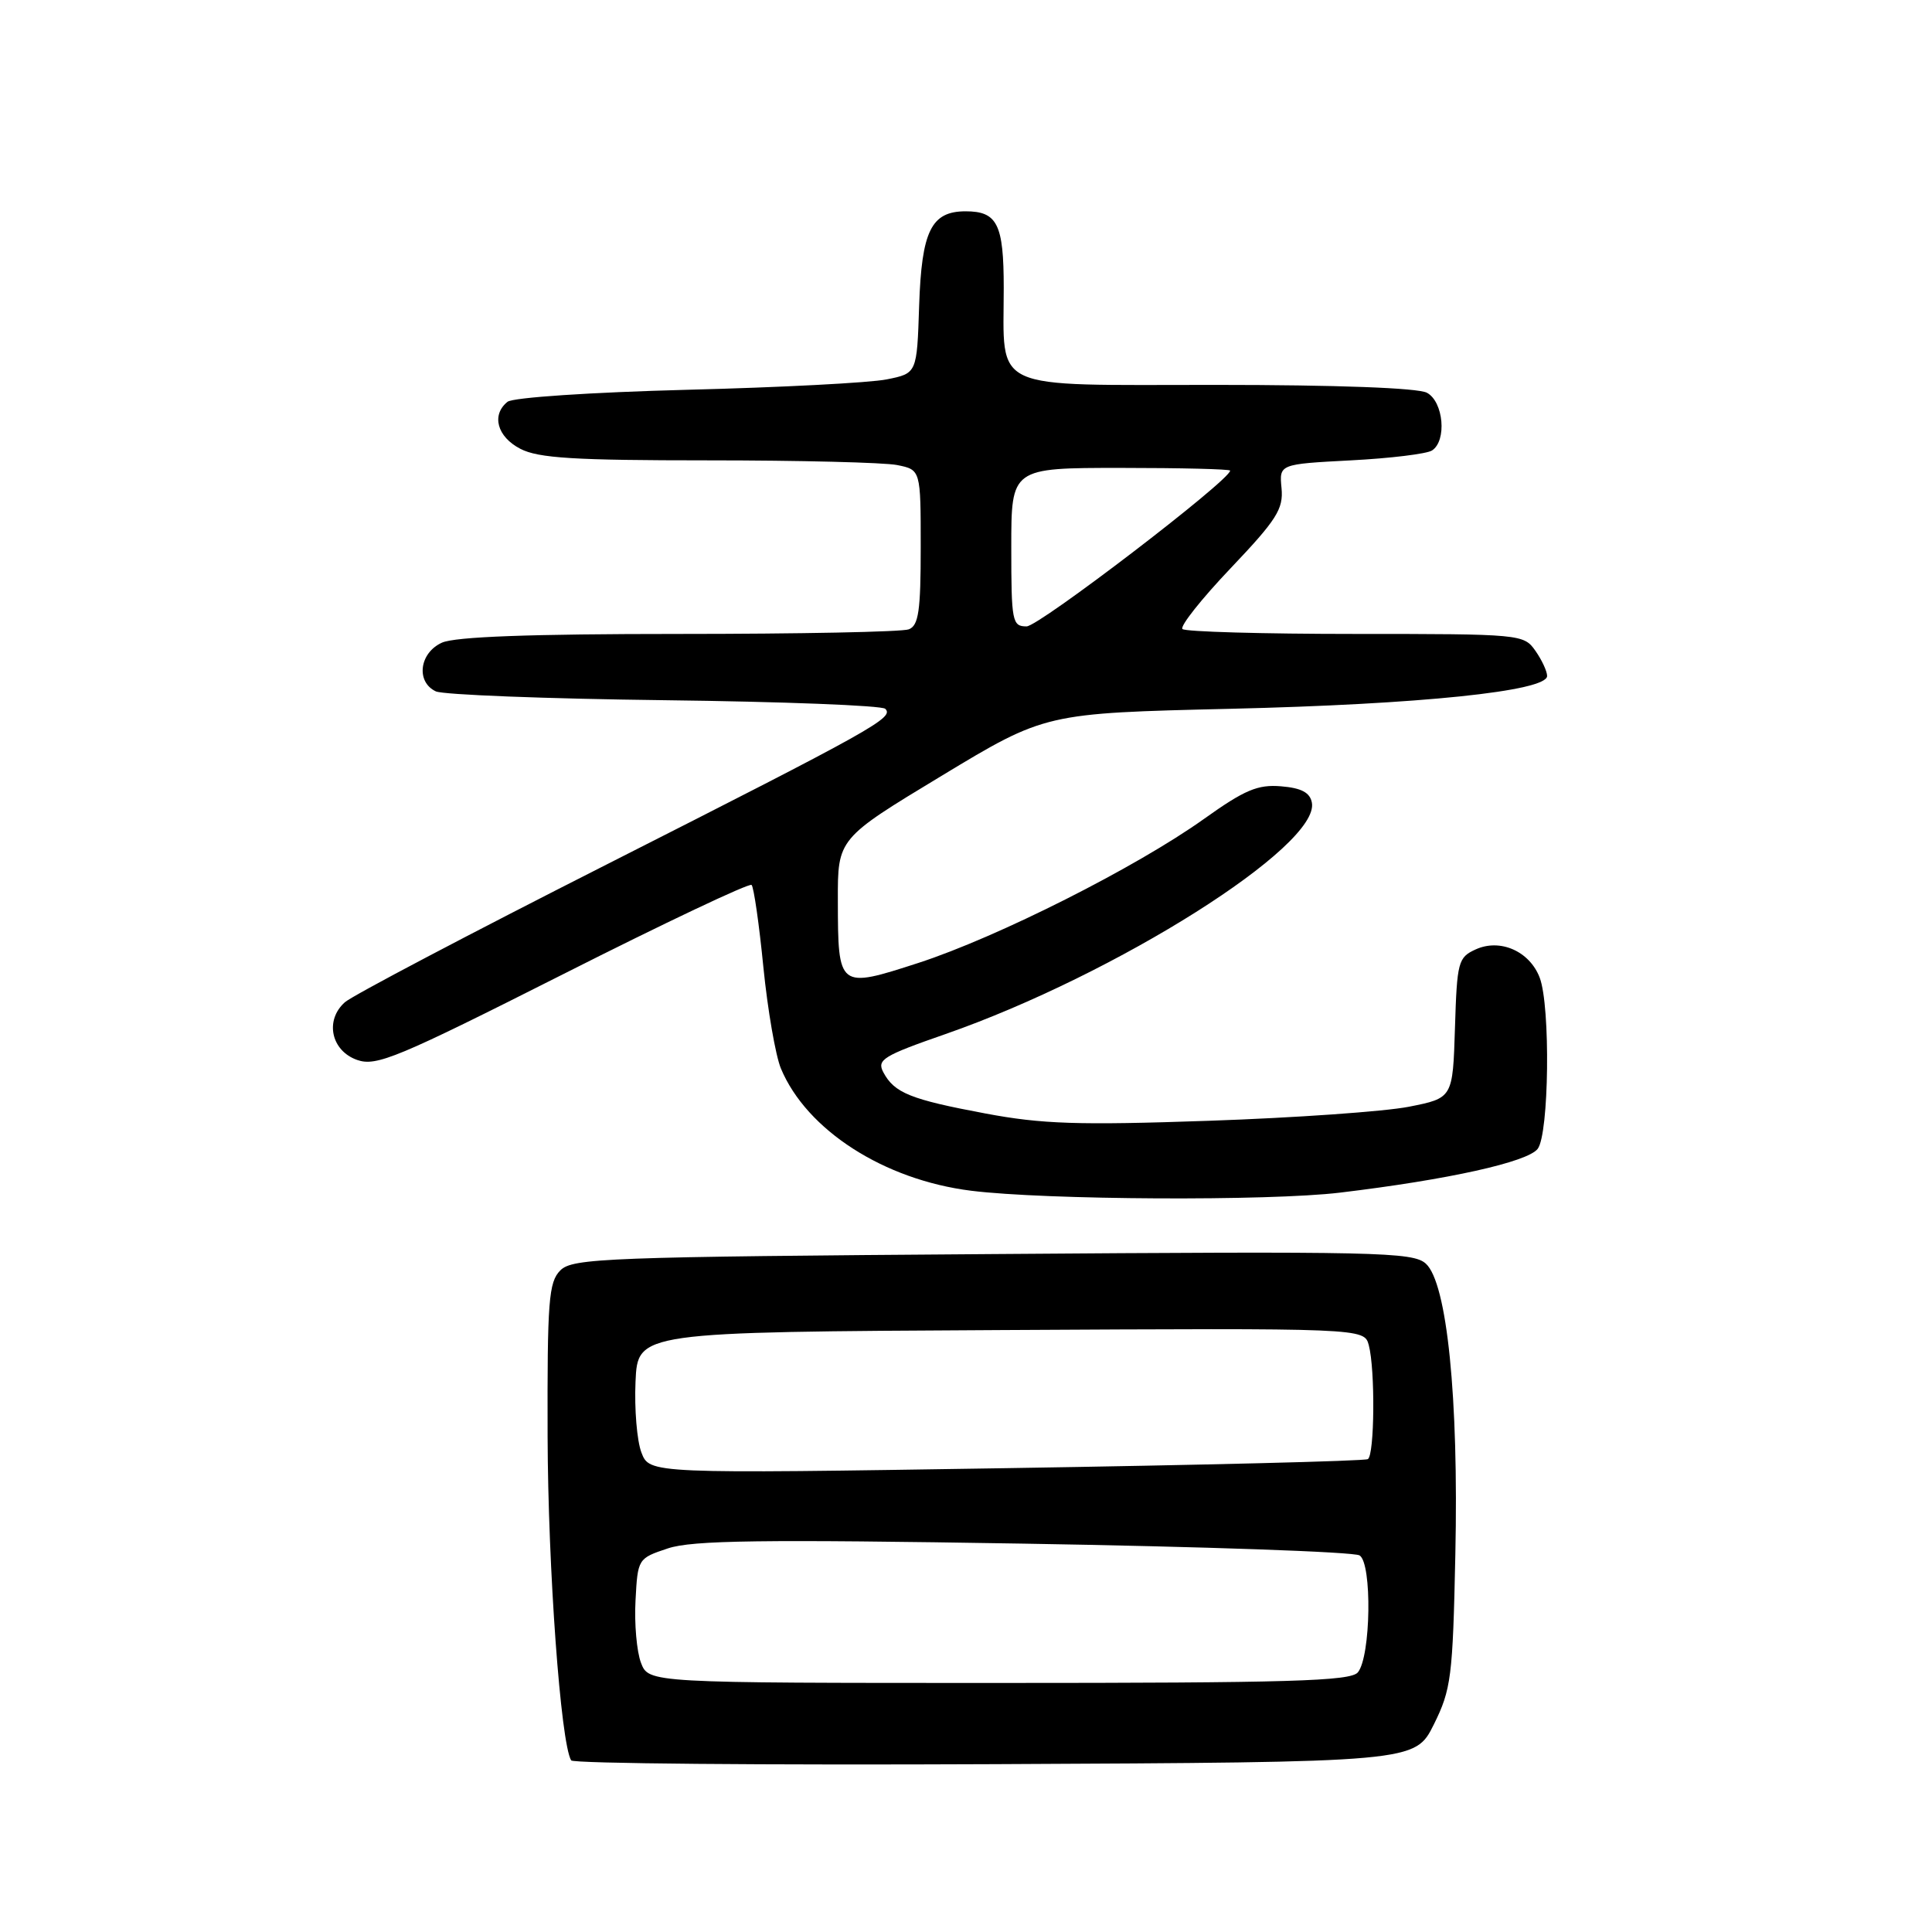 <?xml version="1.0" encoding="UTF-8" standalone="no"?>
<!DOCTYPE svg PUBLIC "-//W3C//DTD SVG 1.1//EN" "http://www.w3.org/Graphics/SVG/1.1/DTD/svg11.dtd" >
<svg xmlns="http://www.w3.org/2000/svg" xmlns:xlink="http://www.w3.org/1999/xlink" version="1.1" viewBox="0 0 256 256">
 <g >
 <path fill="currentColor"
d=" M 189.99 228.50 C 192.29 223.86 192.50 222.23 192.84 206.00 C 193.29 185.21 191.74 169.98 188.93 167.44 C 187.22 165.89 182.53 165.79 131.53 166.17 C 80.29 166.54 75.86 166.71 74.25 168.33 C 72.70 169.88 72.51 172.34 72.56 190.29 C 72.61 207.82 74.29 230.93 75.68 233.26 C 75.93 233.68 101.19 233.90 131.81 233.76 C 187.50 233.50 187.50 233.50 189.99 228.50 Z  M 177.55 158.03 C 191.91 156.31 202.39 153.98 203.75 152.23 C 205.26 150.28 205.46 133.35 204.02 129.55 C 202.69 126.05 198.78 124.32 195.54 125.80 C 193.21 126.86 193.06 127.44 192.79 136.21 C 192.50 145.50 192.50 145.50 186.68 146.65 C 183.48 147.28 171.56 148.12 160.18 148.51 C 142.85 149.11 138.05 148.95 130.56 147.54 C 120.63 145.68 118.51 144.82 117.05 142.09 C 116.16 140.42 117.00 139.90 125.28 137.02 C 147.89 129.13 174.92 112.07 173.83 106.35 C 173.58 105.02 172.44 104.41 169.75 104.19 C 166.66 103.93 164.93 104.66 159.55 108.50 C 150.55 114.92 132.19 124.18 121.70 127.59 C 111.08 131.03 111.04 131.00 111.02 119.31 C 111.00 111.12 111.00 111.12 124.75 102.81 C 138.50 94.50 138.50 94.50 163.00 93.92 C 188.13 93.33 205.00 91.59 205.00 89.57 C 205.00 88.95 204.30 87.44 203.44 86.22 C 201.91 84.04 201.50 84.00 179.61 84.00 C 167.36 84.00 157.04 83.71 156.68 83.35 C 156.32 82.99 159.20 79.36 163.07 75.29 C 169.17 68.87 170.07 67.45 169.81 64.69 C 169.50 61.50 169.50 61.50 179.00 61.00 C 184.22 60.73 189.06 60.14 189.75 59.69 C 191.74 58.40 191.28 53.22 189.07 52.04 C 187.87 51.40 177.11 51.00 161.04 51.00 C 130.83 51.00 133.00 52.00 133.00 38.13 C 133.00 29.70 132.15 28.00 127.95 28.00 C 123.39 28.00 122.12 30.59 121.79 40.52 C 121.50 49.47 121.50 49.47 117.50 50.27 C 115.30 50.72 103.38 51.34 91.00 51.65 C 78.33 51.98 67.95 52.67 67.25 53.24 C 65.08 54.98 65.87 57.88 68.95 59.47 C 71.33 60.71 76.13 61.00 93.83 61.00 C 105.88 61.00 117.16 61.28 118.87 61.62 C 122.00 62.25 122.00 62.25 122.00 72.52 C 122.00 80.96 121.72 82.89 120.42 83.39 C 119.55 83.73 105.84 84.00 89.97 84.00 C 70.19 84.00 60.29 84.37 58.55 85.16 C 55.56 86.52 55.09 90.36 57.75 91.61 C 58.71 92.06 72.32 92.59 88.00 92.78 C 103.68 92.97 116.86 93.48 117.30 93.92 C 118.50 95.10 115.93 96.53 80.34 114.57 C 62.28 123.72 46.69 131.92 45.70 132.80 C 43.01 135.19 43.87 139.24 47.33 140.45 C 49.87 141.34 52.66 140.17 74.61 129.09 C 88.06 122.29 99.30 116.97 99.59 117.26 C 99.88 117.55 100.59 122.45 101.15 128.14 C 101.72 133.84 102.77 139.88 103.47 141.57 C 106.88 149.75 117.14 156.34 128.69 157.78 C 138.59 159.01 168.15 159.16 177.55 158.03 Z  M 84.93 220.32 C 84.37 218.84 84.04 215.13 84.21 212.07 C 84.50 206.54 84.53 206.49 88.50 205.17 C 91.72 204.09 100.88 203.97 135.65 204.54 C 159.38 204.93 179.40 205.63 180.15 206.10 C 181.83 207.14 181.65 219.52 179.92 221.60 C 178.95 222.76 170.87 223.00 132.35 223.00 C 85.95 223.00 85.95 223.00 84.93 220.32 Z  M 84.99 192.46 C 84.40 190.92 84.05 186.69 84.21 183.08 C 84.50 176.50 84.50 176.50 132.63 176.24 C 180.76 175.98 180.76 175.98 181.37 178.24 C 182.23 181.46 182.14 192.79 181.25 193.34 C 180.84 193.60 159.25 194.13 133.28 194.54 C 86.06 195.28 86.06 195.28 84.99 192.46 Z  M 134.00 72.50 C 134.00 62.00 134.00 62.00 148.50 62.00 C 156.47 62.00 163.00 62.16 163.00 62.36 C 163.00 63.62 137.67 83.00 136.03 83.00 C 134.12 83.00 134.00 82.38 134.00 72.50 Z "/>
</g>
</svg>
